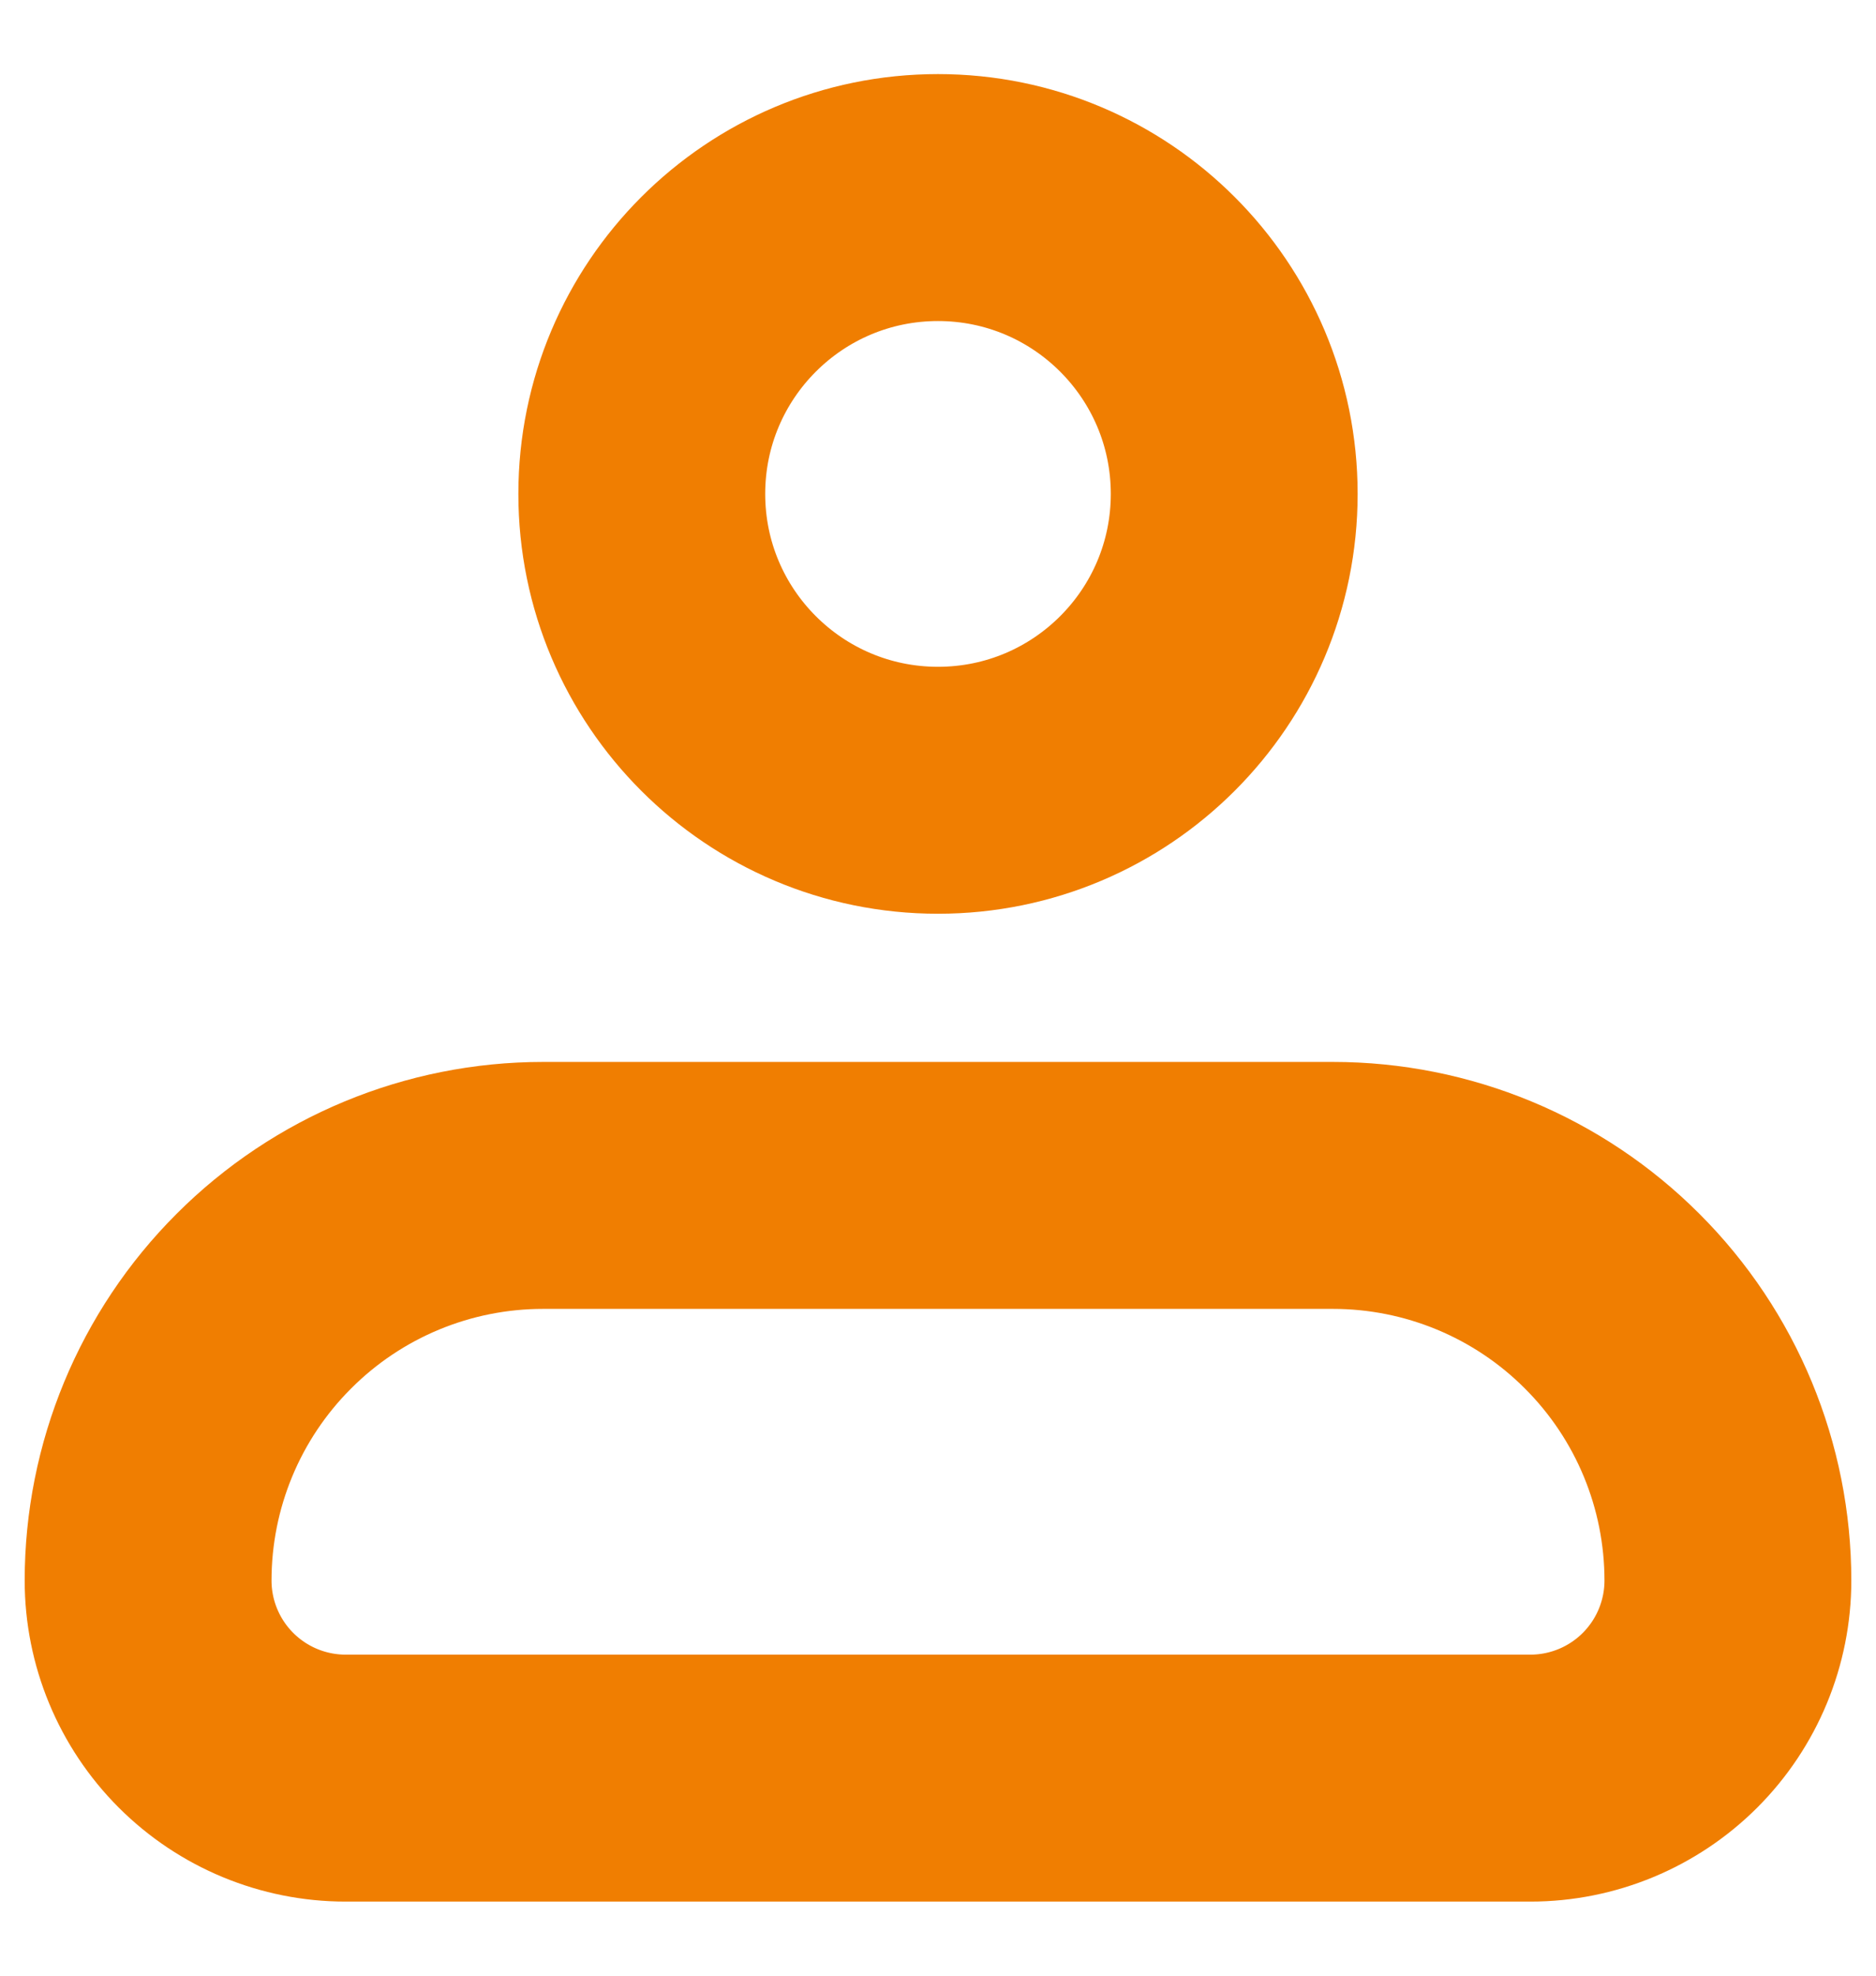 <svg width="19" height="20" viewBox="0 0 19 20" fill="none" xmlns="http://www.w3.org/2000/svg">
<path d="M1.5 16C1.5 14.939 1.921 13.922 2.672 13.172C3.422 12.421 4.439 12 5.5 12H13.5C14.561 12 15.578 12.421 16.328 13.172C17.079 13.922 17.5 14.939 17.5 16C17.5 16.53 17.289 17.039 16.914 17.414C16.539 17.789 16.03 18 15.5 18H3.5C2.97 18 2.461 17.789 2.086 17.414C1.711 17.039 1.5 16.53 1.5 16Z" stroke="#F07E01" stroke-width="2.5" stroke-linejoin="round"/>
<path d="M9.5 8C11.157 8 12.5 6.657 12.5 5C12.5 3.343 11.157 2 9.5 2C7.843 2 6.5 3.343 6.5 5C6.5 6.657 7.843 8 9.5 8Z" stroke="#F07E01" stroke-width="2.5"/>
</svg>
